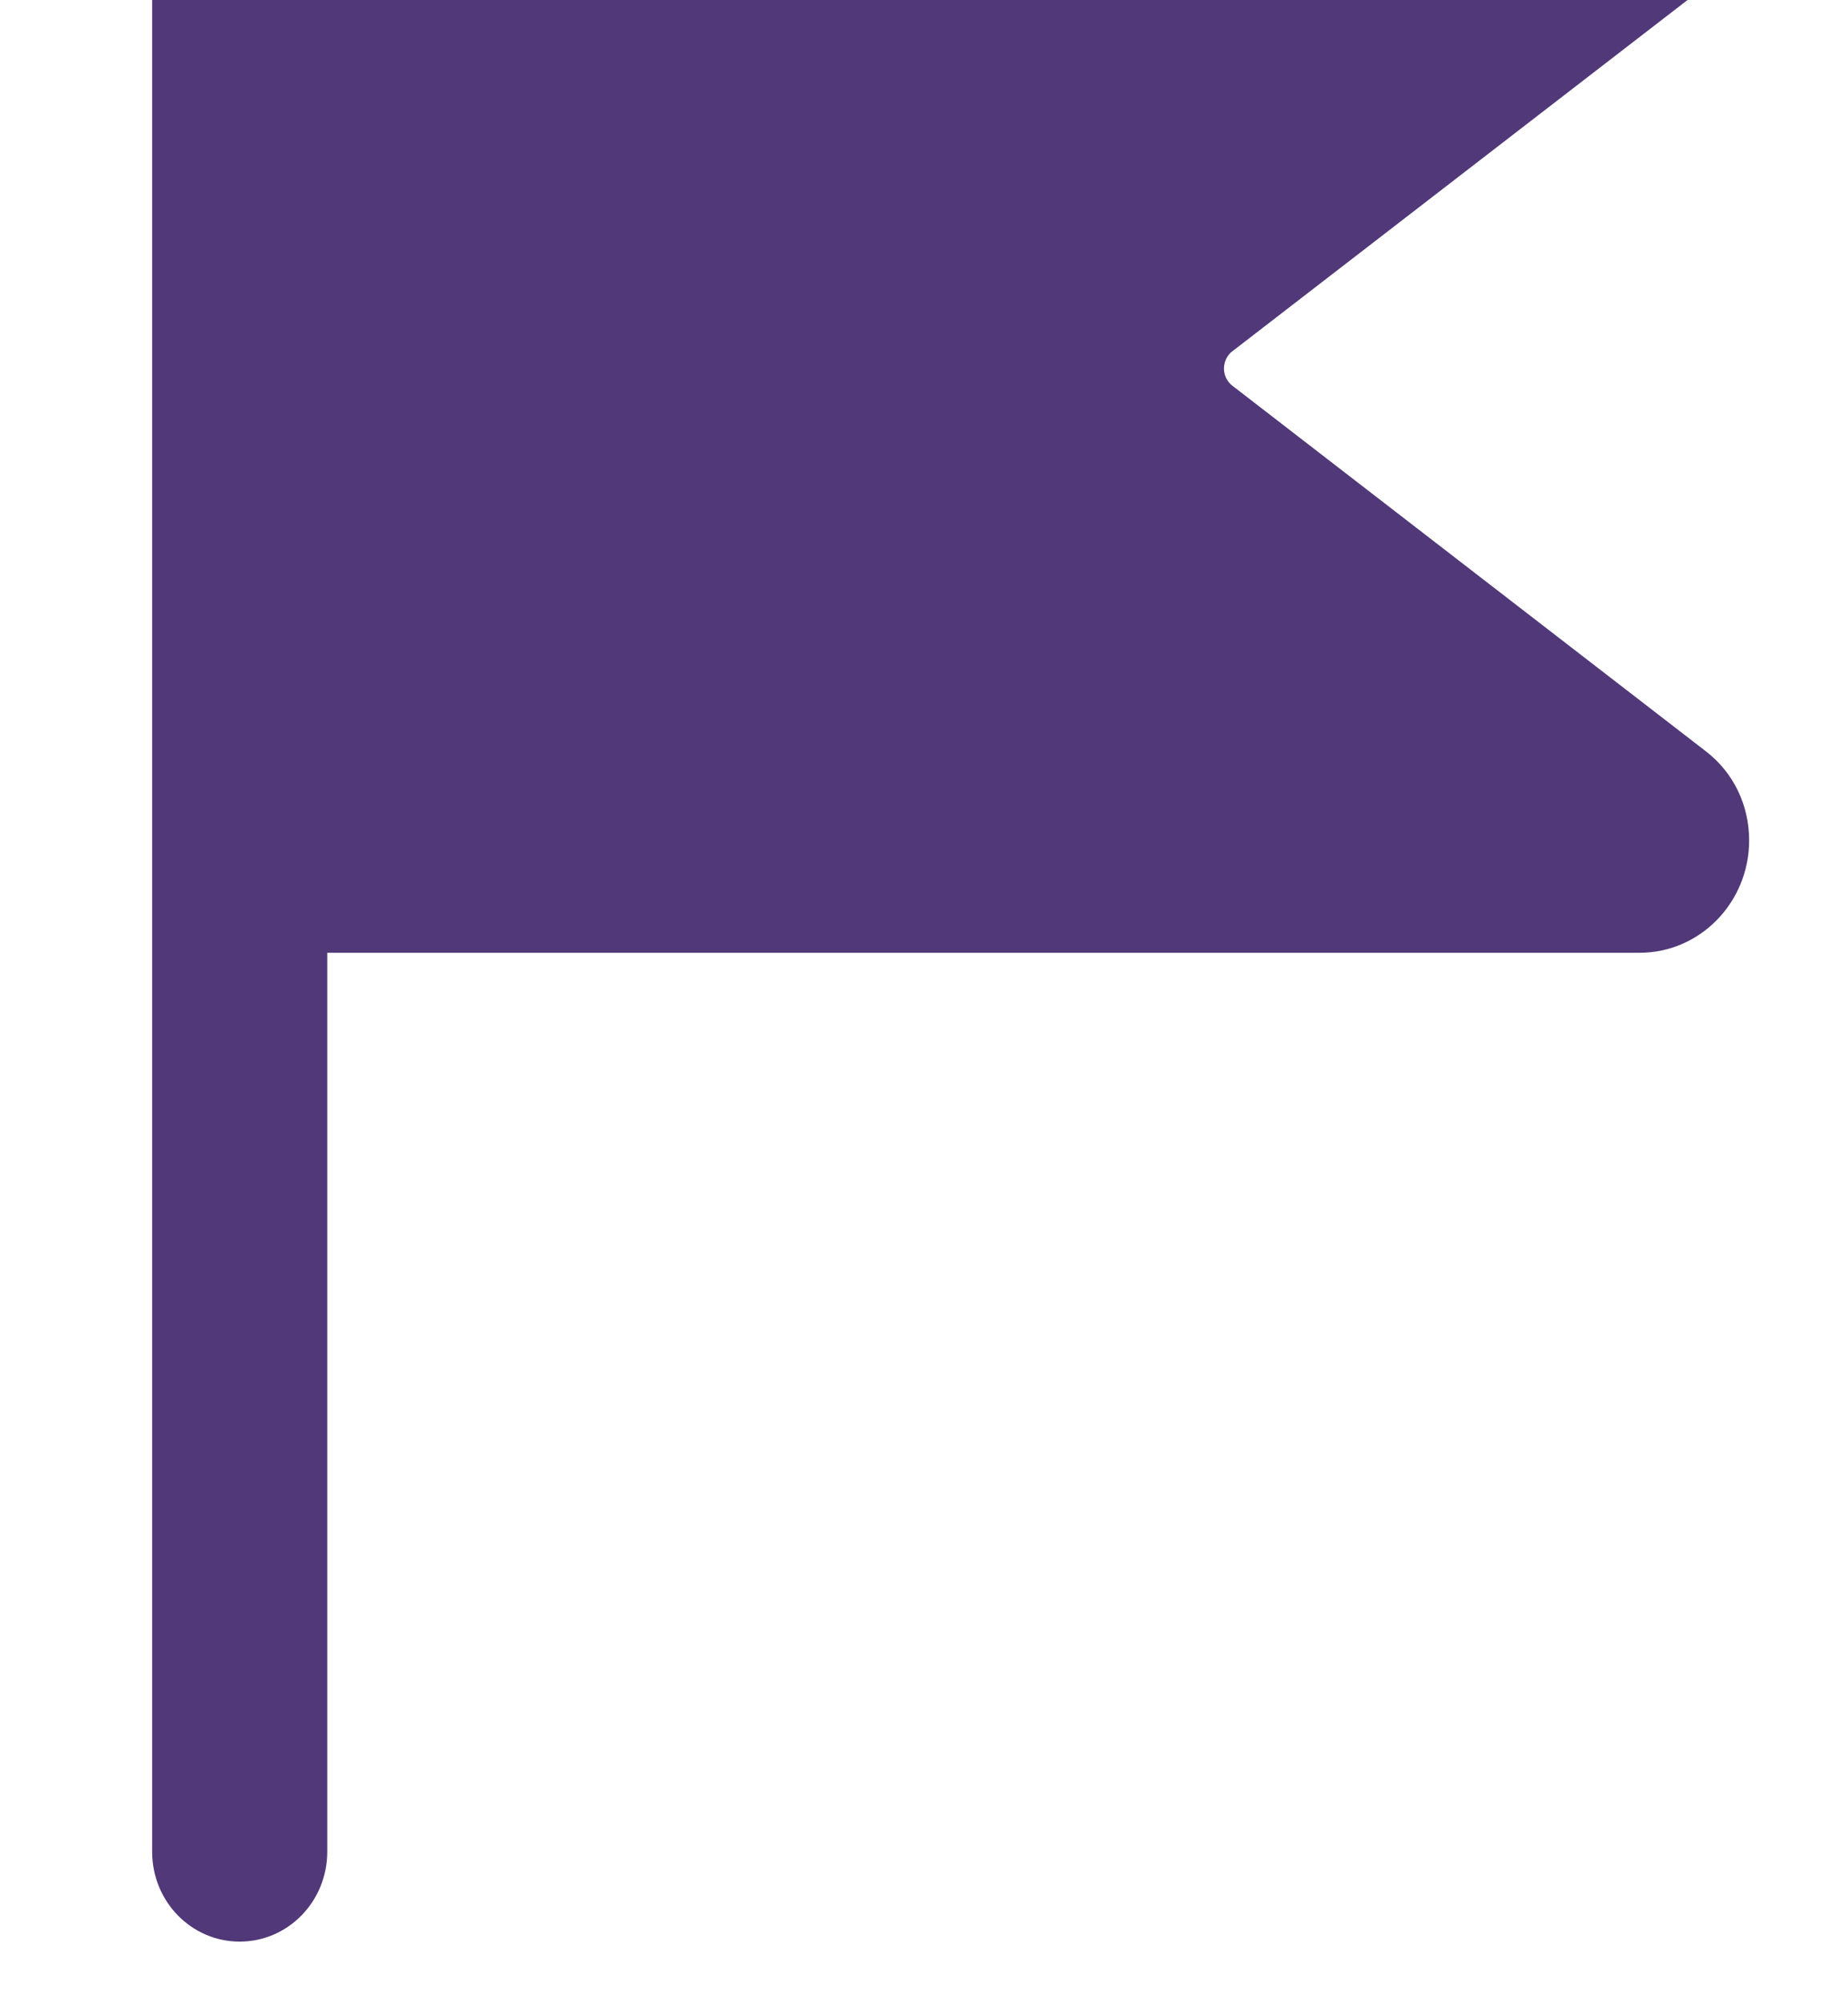 <svg width="12" height="13" viewBox="0 0 12 13" fill="none" xmlns="http://www.w3.org/2000/svg">
    <path d="M11.079 4.877L8.001 2.502C7.982 2.487 7.948 2.451 7.948 2.392C7.948 2.332 7.982 2.297 7.994 2.286L11.08 -0.094C11.256 -0.23 11.358 -0.441 11.358 -0.671C11.358 -1.073 11.039 -1.4 10.647 -1.4H1.556C1.242 -1.4 0.988 -1.139 0.988 -0.817V12.017C0.988 12.339 1.242 12.6 1.556 12.6C1.871 12.6 2.125 12.339 2.125 12.017V6.183H10.647C11.039 6.183 11.358 5.856 11.358 5.454C11.358 5.224 11.256 5.014 11.079 4.877Z" fill="#513879"/>
</svg>
